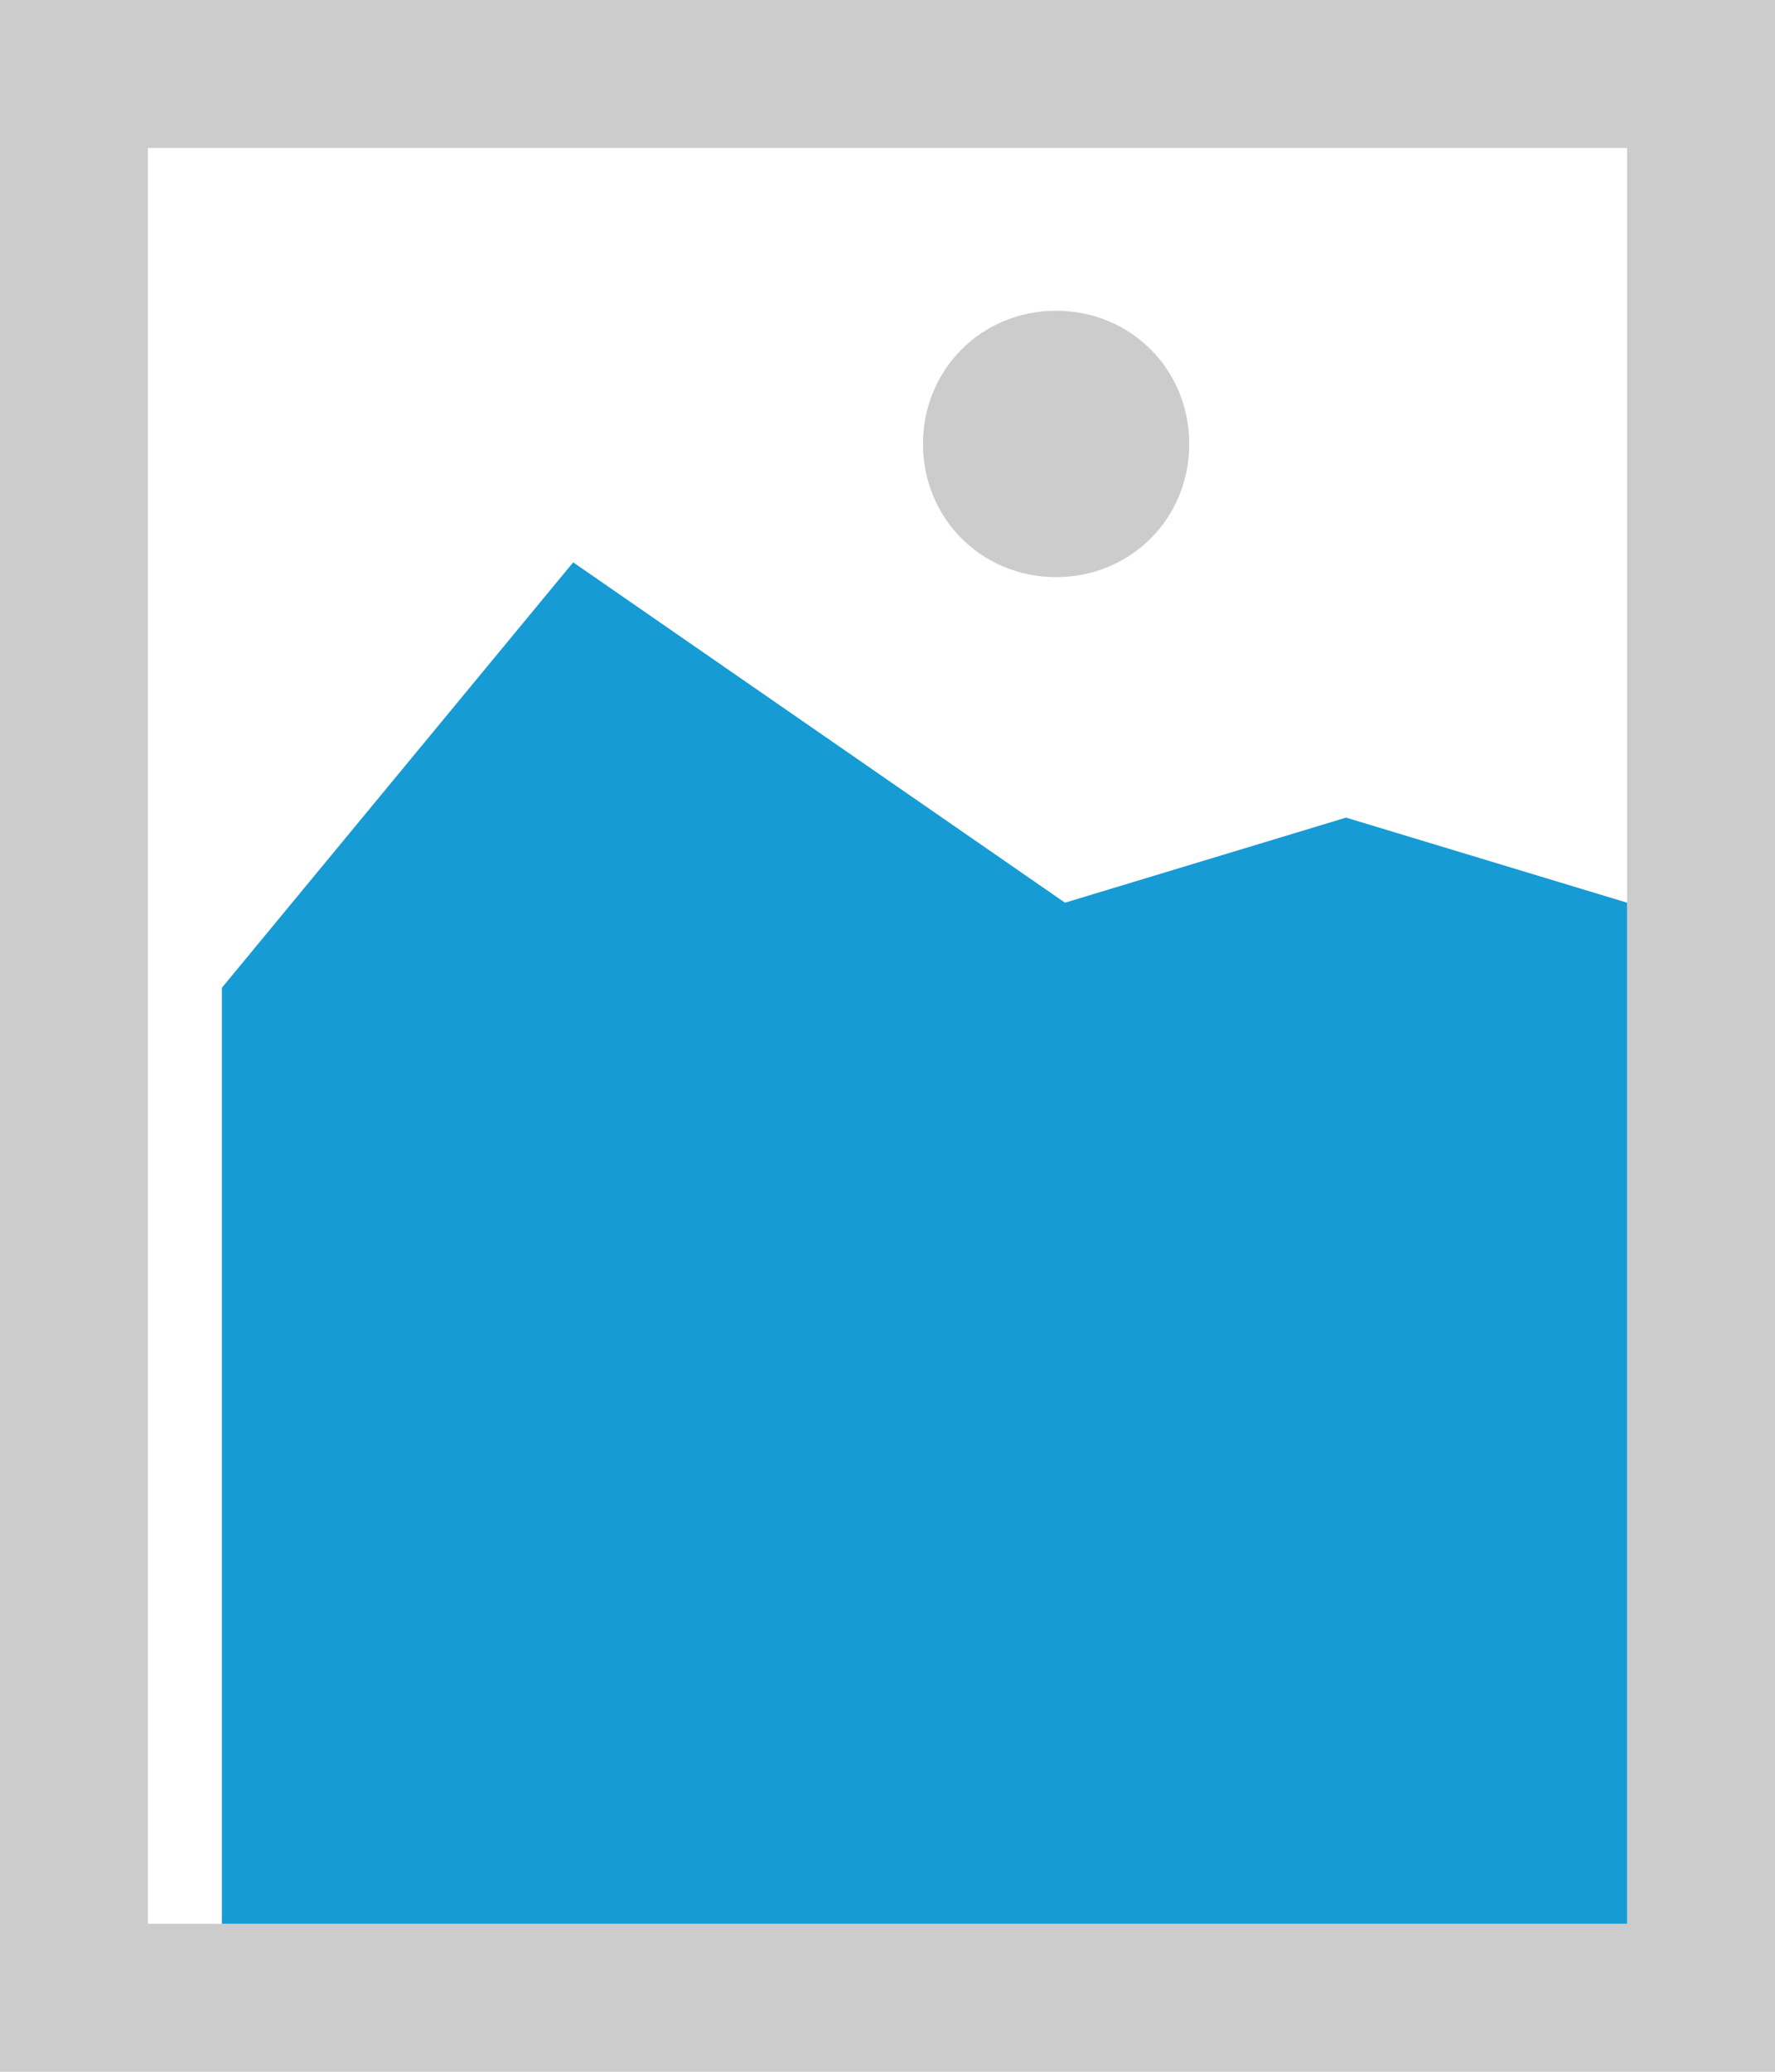 ﻿<?xml version="1.0" encoding="utf-8"?>
<svg version="1.1" xmlns:xlink="http://www.w3.org/1999/xlink" width="24px" height="28px" xmlns="http://www.w3.org/2000/svg">
  <g transform="matrix(1 0 0 1 -749 -281 )">
    <path d="M 749 281  L 773 281  L 773 309  L 749 309  L 749 281  " fill-rule="nonzero" fill="#cccccc" stroke="none" />
    <path d="M 751 283  L 771 283  L 771 307  L 751 307  L 751 283  " fill-rule="nonzero" fill="#ffffff" stroke="none" />
    <path d="M 763.28 288.8  C 762.272 288.8  761.48 288.008  761.48 287  C 761.48 285.992  762.272 285.2  763.28 285.2  C 764.288 285.2  765.08 285.992  765.08 287  C 765.08 288.008  764.288 288.8  763.28 288.8  " fill-rule="nonzero" fill="#cccccc" stroke="none" />
    <path d="M 752 307  L 752 294.35  L 756.75 288.6  L 763.4 293.2  L 767.2 292.05  L 771 293.2  L 771 307  L 752 307  " fill-rule="nonzero" fill="#169bd5" stroke="none" />
  </g>
</svg>